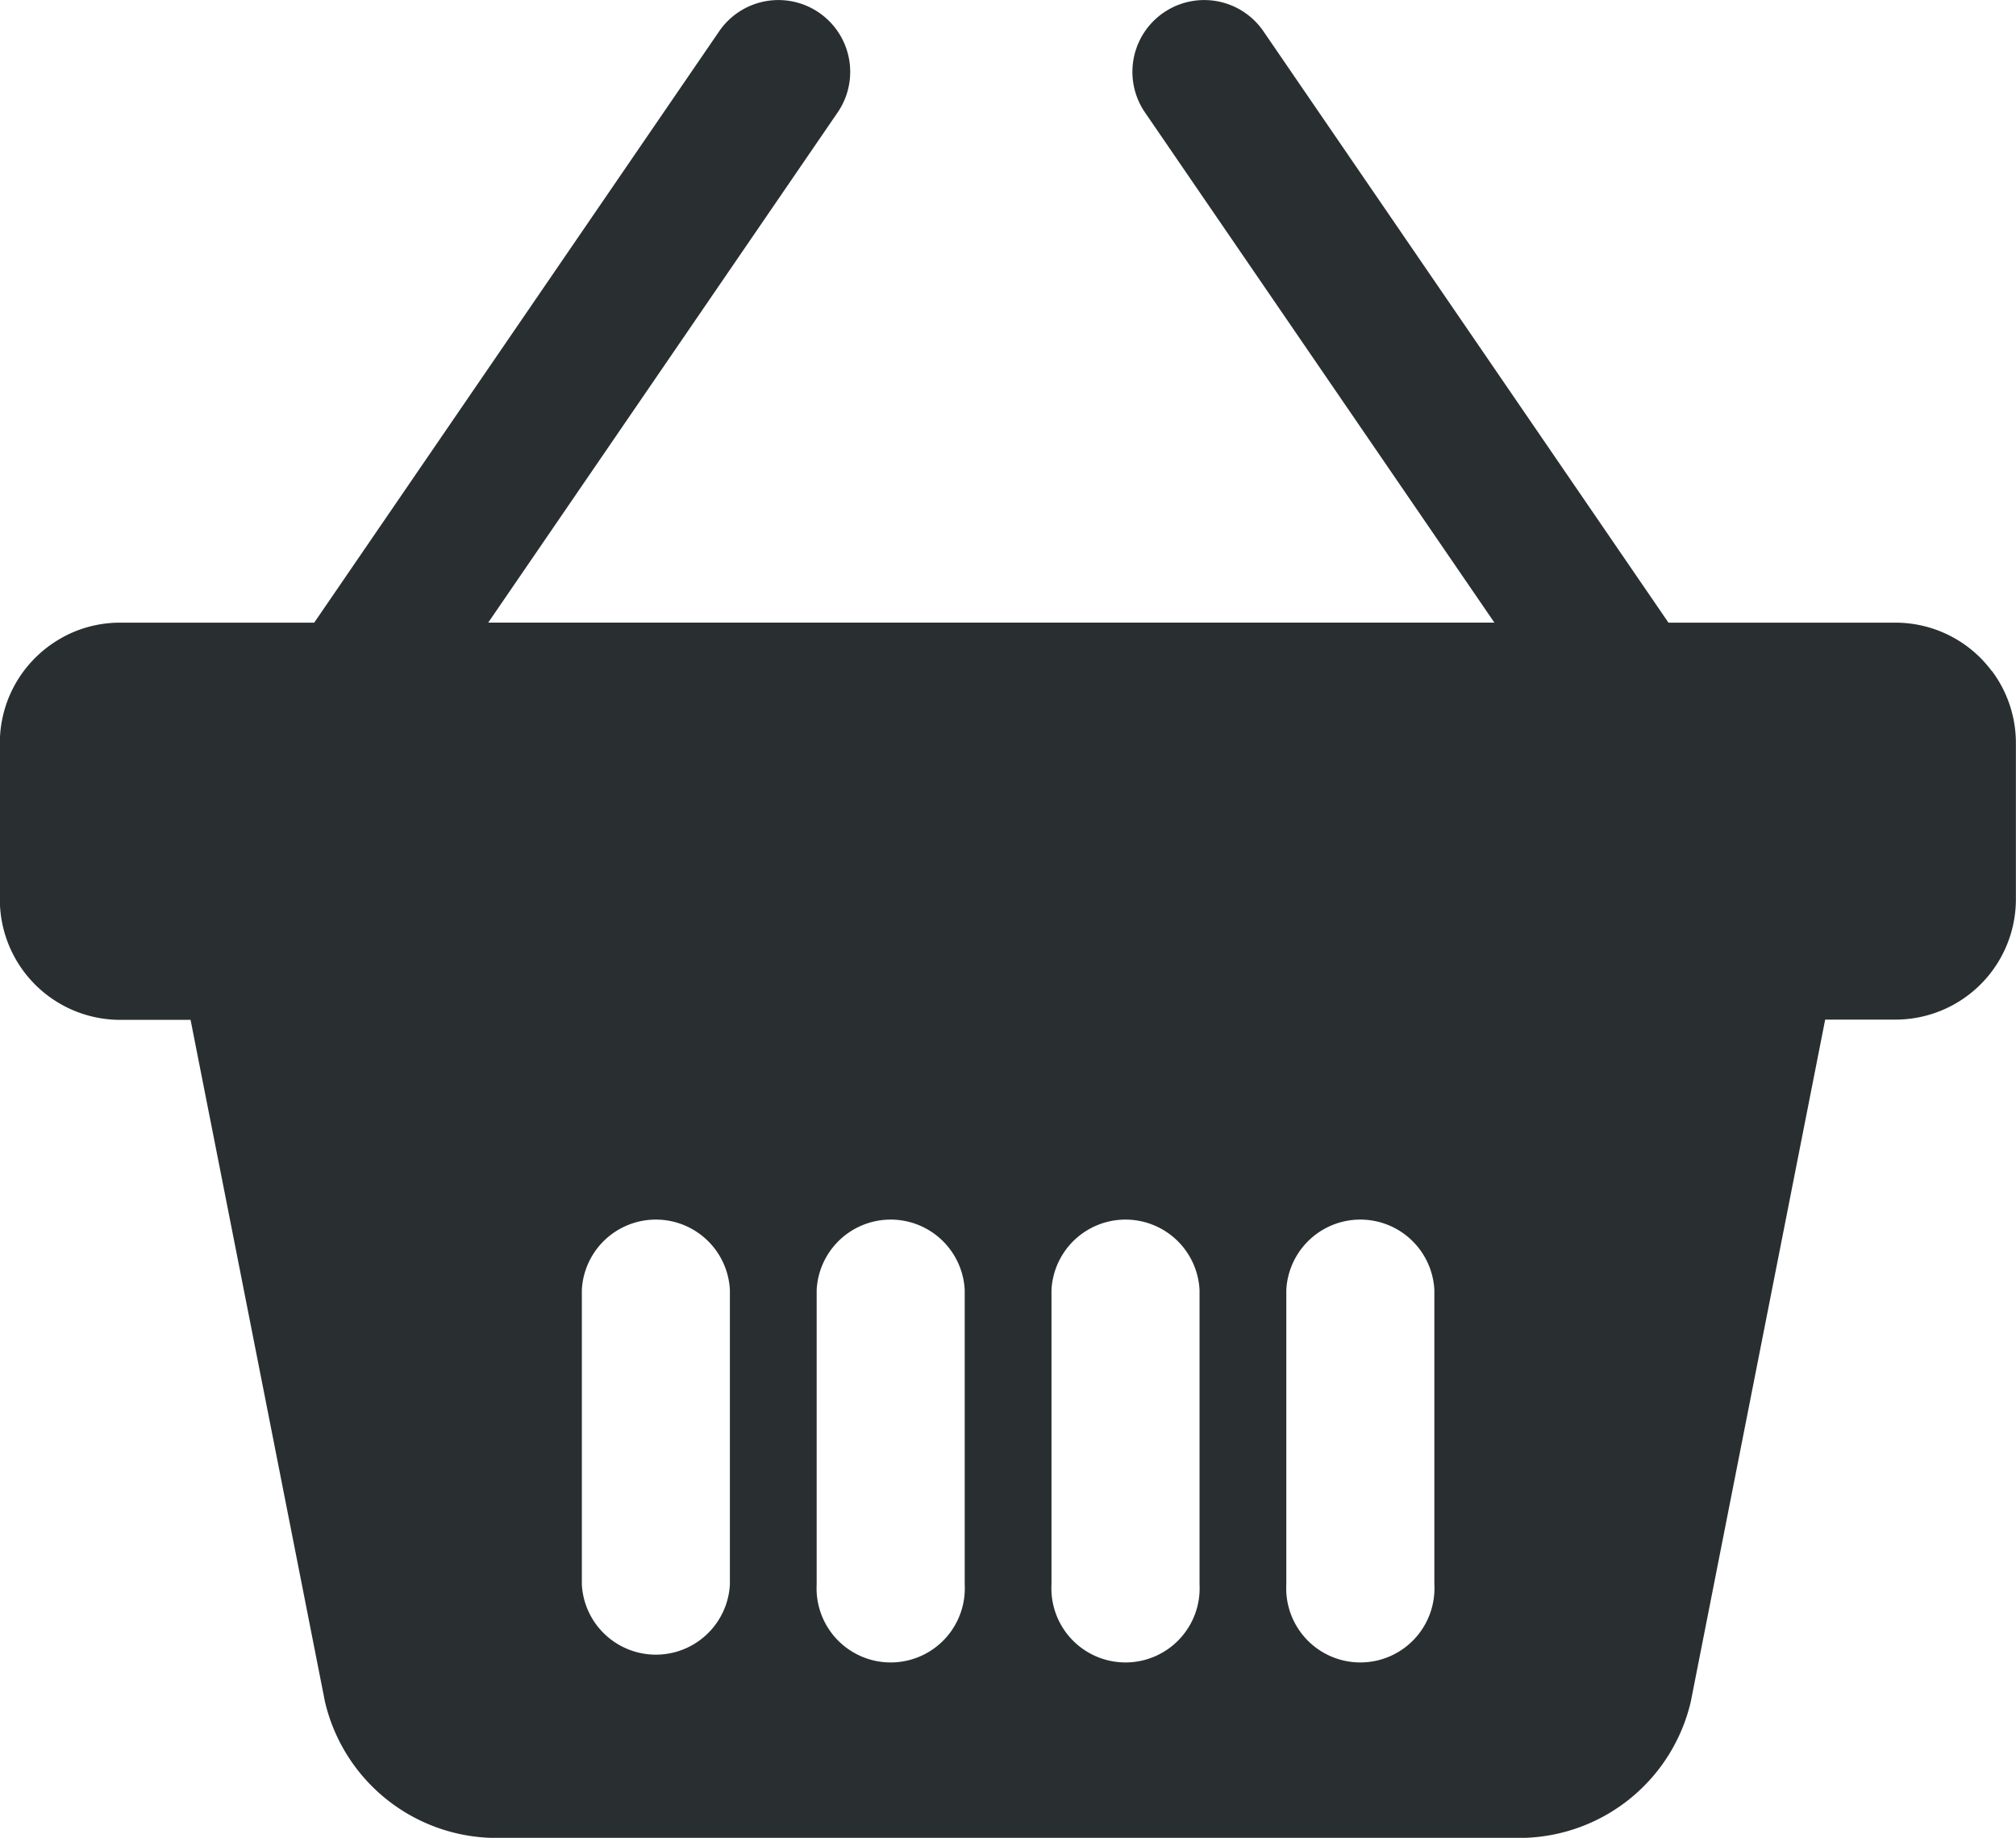 <svg xmlns="http://www.w3.org/2000/svg" width="39.492" height="36" viewBox="0 0 39.492 36">
  <g id="especial" transform="translate(-113.782 -64.656)">
    <path id="Caminho_2192" data-name="Caminho 2192" d="M152.8,77.8c-.045-.06-.094-.119-.144-.175a2.352,2.352,0,0,0-1.746-.773h-4.444l-7.934-11.583a1.406,1.406,0,1,0-2.321,1.589l6.845,9.993h-19.71l6.845-9.993a1.406,1.406,0,1,0-2.321-1.589l-7.933,11.583h-3.8a2.346,2.346,0,0,0-.918.185c-.071.03-.139.063-.206.1s-.132.076-.194.118a2.367,2.367,0,0,0-.855,1.038,2.226,2.226,0,0,0-.079.217c-.023.074-.042.149-.058.226a2.225,2.225,0,0,0-.036.234c-.008.079-.012.16-.012.241v3.062a2.359,2.359,0,0,0,2.359,2.359h1.377l.355,1.8.066.333,2.211,11.219a3.456,3.456,0,0,0,3.248,2.67h20.261a3.455,3.455,0,0,0,3.248-2.67l2.632-13.357h1.377a2.359,2.359,0,0,0,2.359-2.359V79.209a2.355,2.355,0,0,0-.47-1.411Zm-24.72,17.89a1.452,1.452,0,0,1-2.9,0V89.92a1.452,1.452,0,0,1,2.9,0Zm4.6,0a1.452,1.452,0,1,1-2.9,0V89.92a1.452,1.452,0,0,1,2.9,0Zm4.6,0a1.452,1.452,0,1,1-2.9,0V89.92a1.452,1.452,0,0,1,2.9,0Zm4.6,0a1.452,1.452,0,1,1-2.9,0V89.92a1.452,1.452,0,0,1,2.9,0Z" fill="#292f31"/>
  </g>
</svg>
